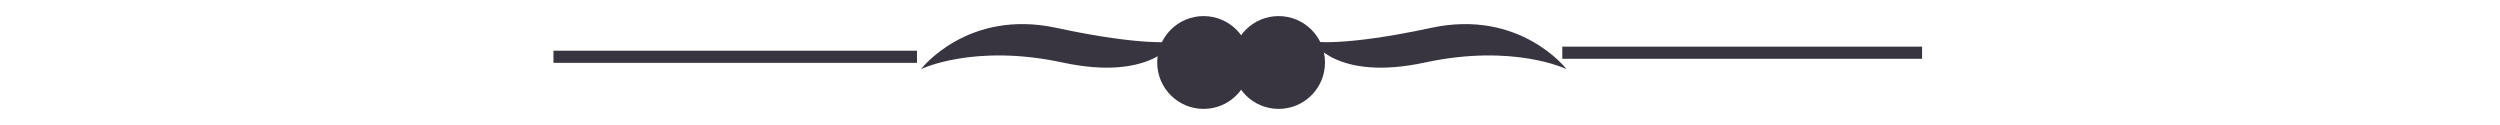 <?xml version="1.0" encoding="UTF-8" standalone="no"?>
<svg xmlns:dc="http://purl.org/dc/elements/1.1/" xmlns:cc="http://creativecommons.org/ns#"
  xmlns:rdf="http://www.w3.org/1999/02/22-rdf-syntax-ns#" xmlns:svg="http://www.w3.org/2000/svg"
  xmlns="http://www.w3.org/2000/svg" viewBox="0 0 200 10" width="200" height="10"
  xml:space="preserve" id="svg2" version="1.1">
  <g transform="matrix(1,0,0,-1,0,10)" id="g10">
    <g transform="translate(100,5)" id="g642">
      <path id="path644" style="fill:#383540;fill-opacity:1;fill-rule:nonzero;stroke:none"
        d="m 0,0 c 0,-2.05 -1.662,-3.712 -3.712,-3.712 -2.05,0 -3.712,1.662 -3.712,3.712 0,2.051 1.662,3.713 3.712,3.713 C -1.662,3.713 0,2.051 0,0" />
    </g>
    <g transform="translate(106,5)" id="g646">
      <path id="path648" style="fill:#383540;fill-opacity:1;fill-rule:nonzero;stroke:none"
        d="m 0,0 c 0,-2.05 -1.66,-3.712 -3.71,-3.712 -2.05,0 -3.712,1.662 -3.712,3.712 0,2.051 1.662,3.713 3.712,3.713 C -1.66,3.713 0,2.051 0,0" />
    </g>
    <g transform="translate(85,5)" id="g650">
      <path id="path652" style="fill:#383540;fill-opacity:1;fill-rule:nonzero;stroke:none"
        d="m 0,0 c -7.1,1.529 -11.324,-0.532 -11.324,-0.532 0,0 3.721,4.836 10.822,3.306 C 6.599,1.243 8.986,1.682 8.986,1.682 8.986,1.682 7.101,-1.531 0,0" />
    </g>
    <g transform="translate(114,5)" id="g654">
      <path id="path656" style="fill:#383540;fill-opacity:1;fill-rule:nonzero;stroke:none"
        d="m 0,0 c 7.099,1.529 11.325,-0.532 11.325,-0.532 0,0 -3.722,4.836 -10.823,3.306 -7.103,-1.531 -9.488,-1.092 -9.488,-1.092 0,0 1.885,-3.213 8.986,-1.682" />
    </g>
    <path id="path658" transform="translate(112,5)" style="fill:#383540;fill-opacity:1;fill-rule:nonzero;stroke:none"
      d="m 12.983,0.297 h 28.783 v 0.972 h -28.783 z" />
    <path id="path660" transform="translate(6,5)" style="fill:#383540;fill-opacity:1;fill-rule:nonzero;stroke:none"
      d="m 67.358,0.944 h -29.081 v -0.972 h 29.081 z" />
  </g>
</svg>
